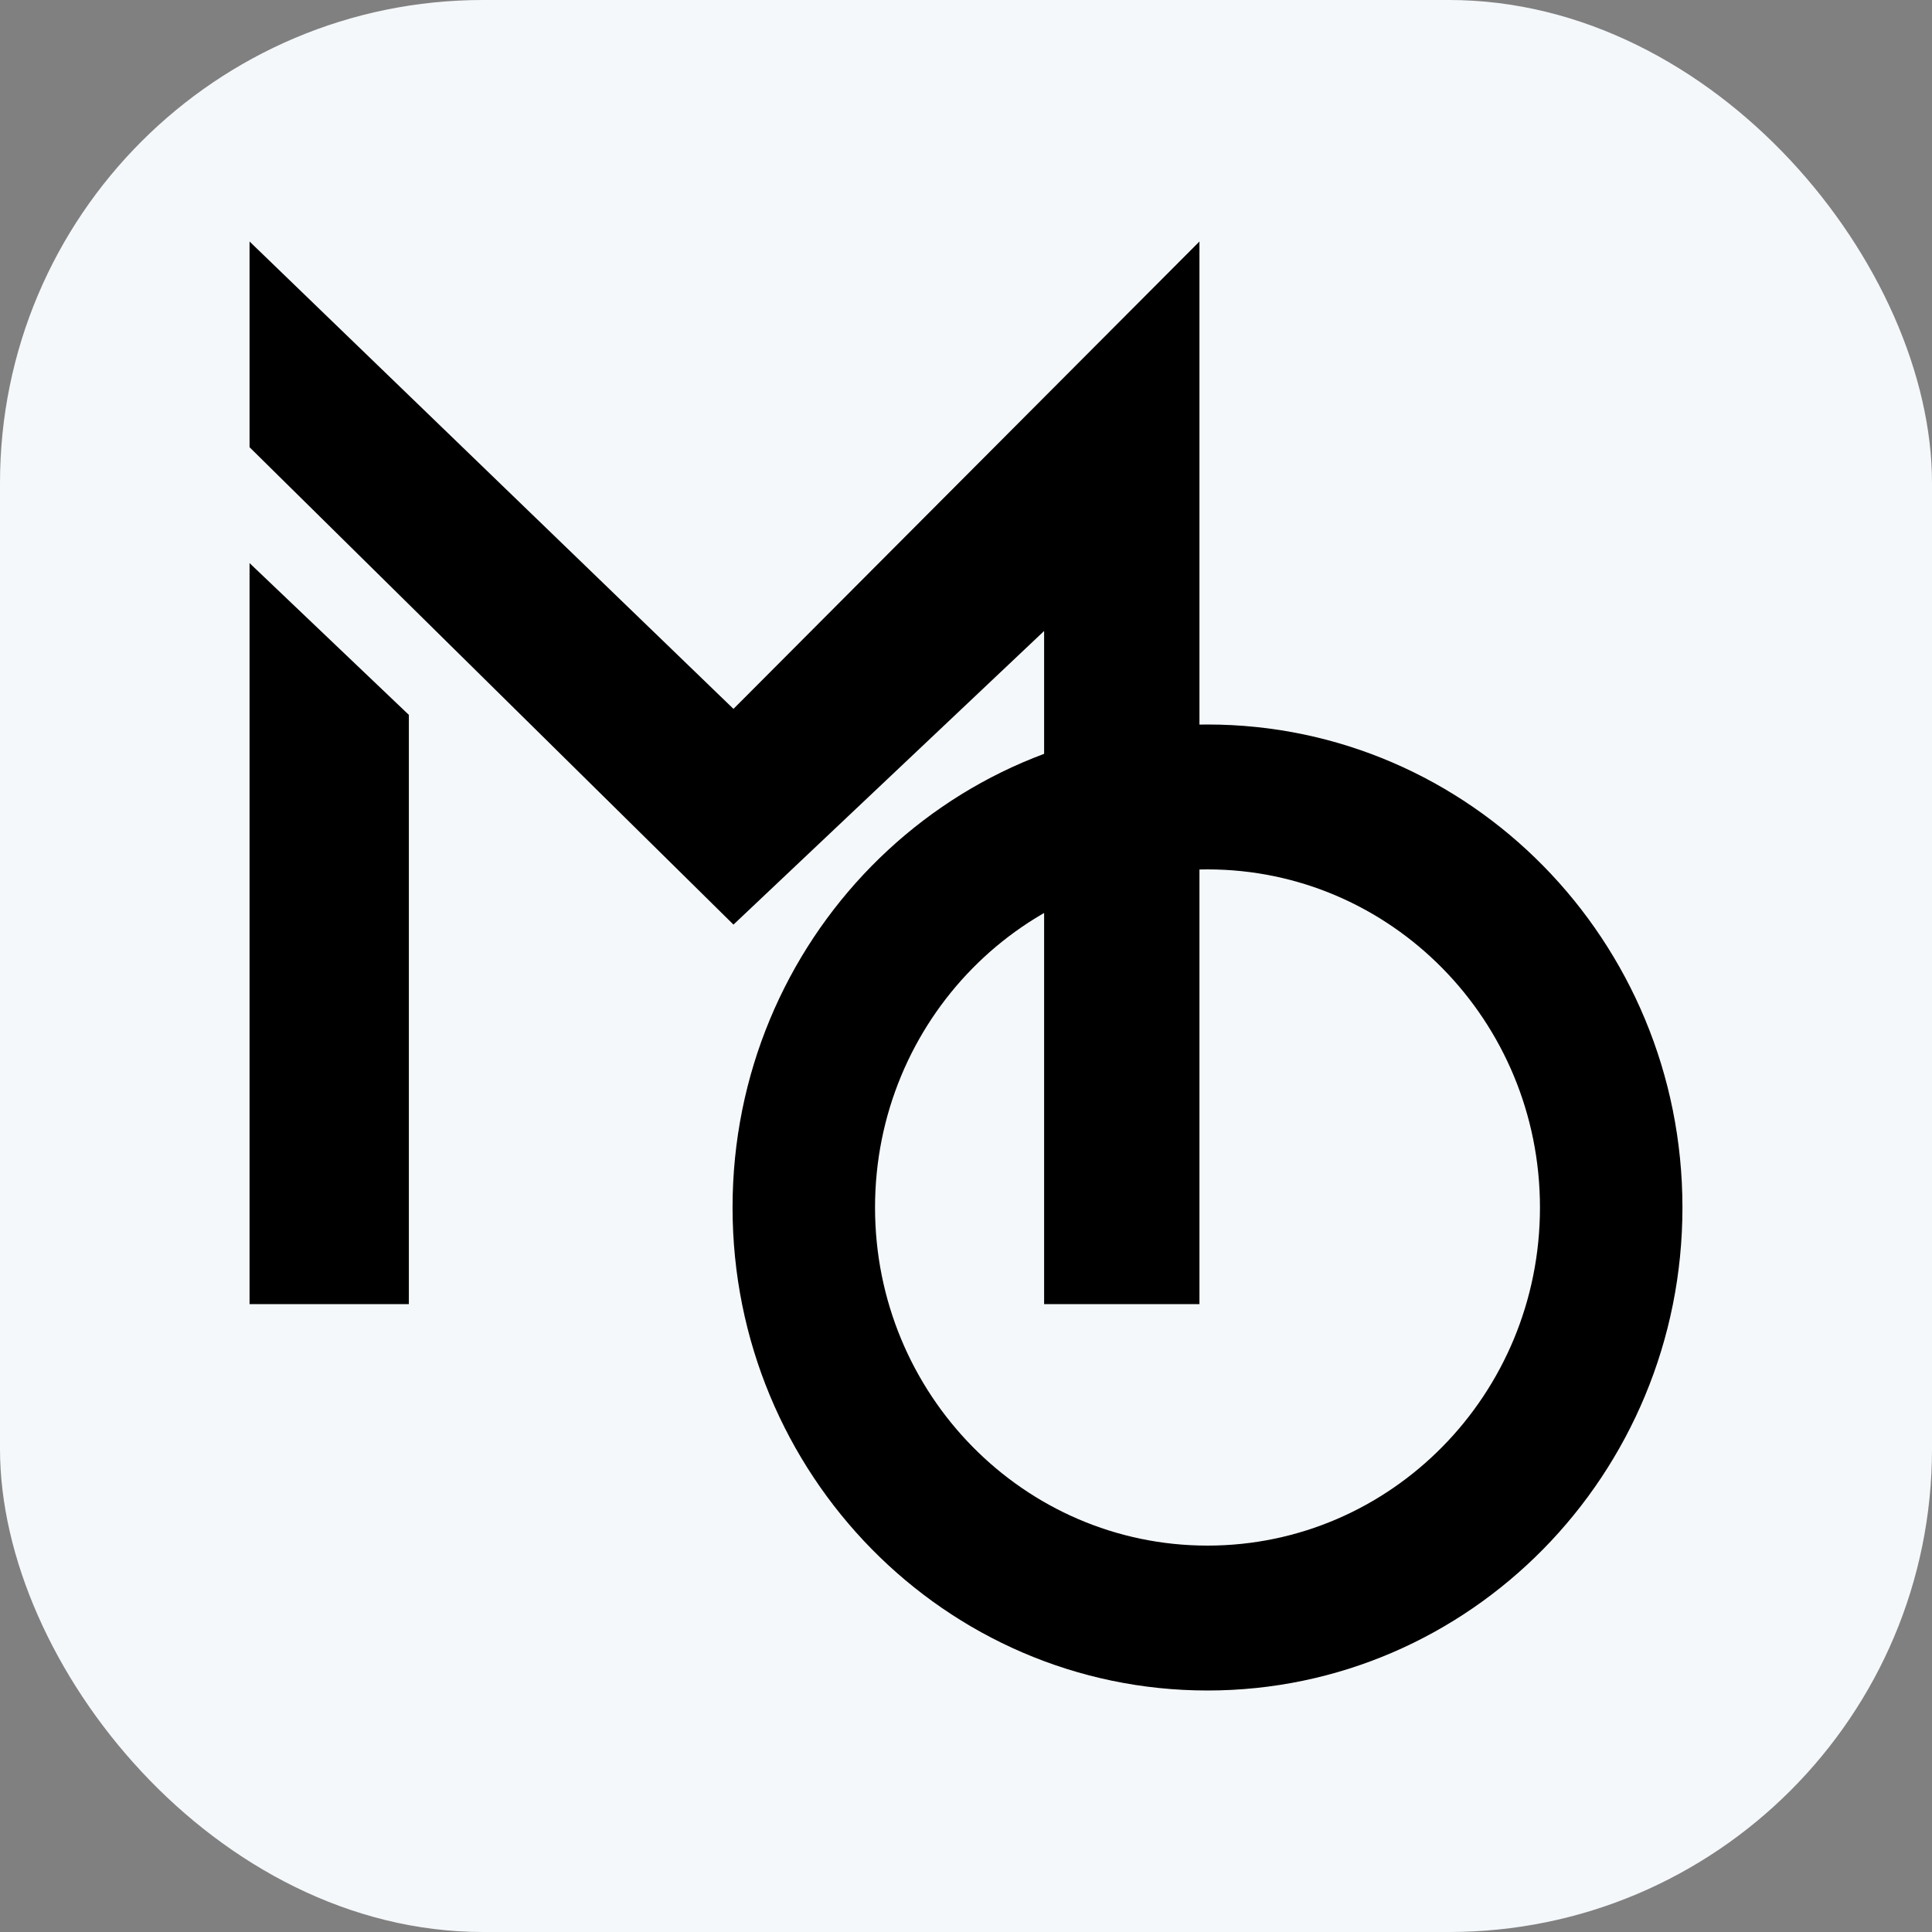 <svg width="120" height="120" viewBox="0 0 120 120" fill="none" xmlns="http://www.w3.org/2000/svg">
<rect x="0" y="0" width="120" height="120" fill="#808080" stroke="none"/>
<rect width="120" height="120" rx="30" fill="#F5F8FA"/>
<path d="M25.395 81H15.5V34.974L25.395 44.402V81Z" fill="black"/>
<path d="M45.557 44.03L15.5 15V27.778L45.557 57.429L64.852 39.192V81H74.5V15L45.557 44.03Z" fill="black"/>
<path d="M104.5 75C104.5 91.569 91.292 105 75 105C58.708 105 45.5 91.569 45.5 75C45.5 58.431 58.708 45 75 45C91.292 45 104.5 58.431 104.5 75ZM54.35 75C54.35 86.598 63.595 96 75 96C86.405 96 95.65 86.598 95.65 75C95.65 63.402 86.405 54 75 54C63.595 54 54.35 63.402 54.35 75Z" fill="black"/>
</svg>
